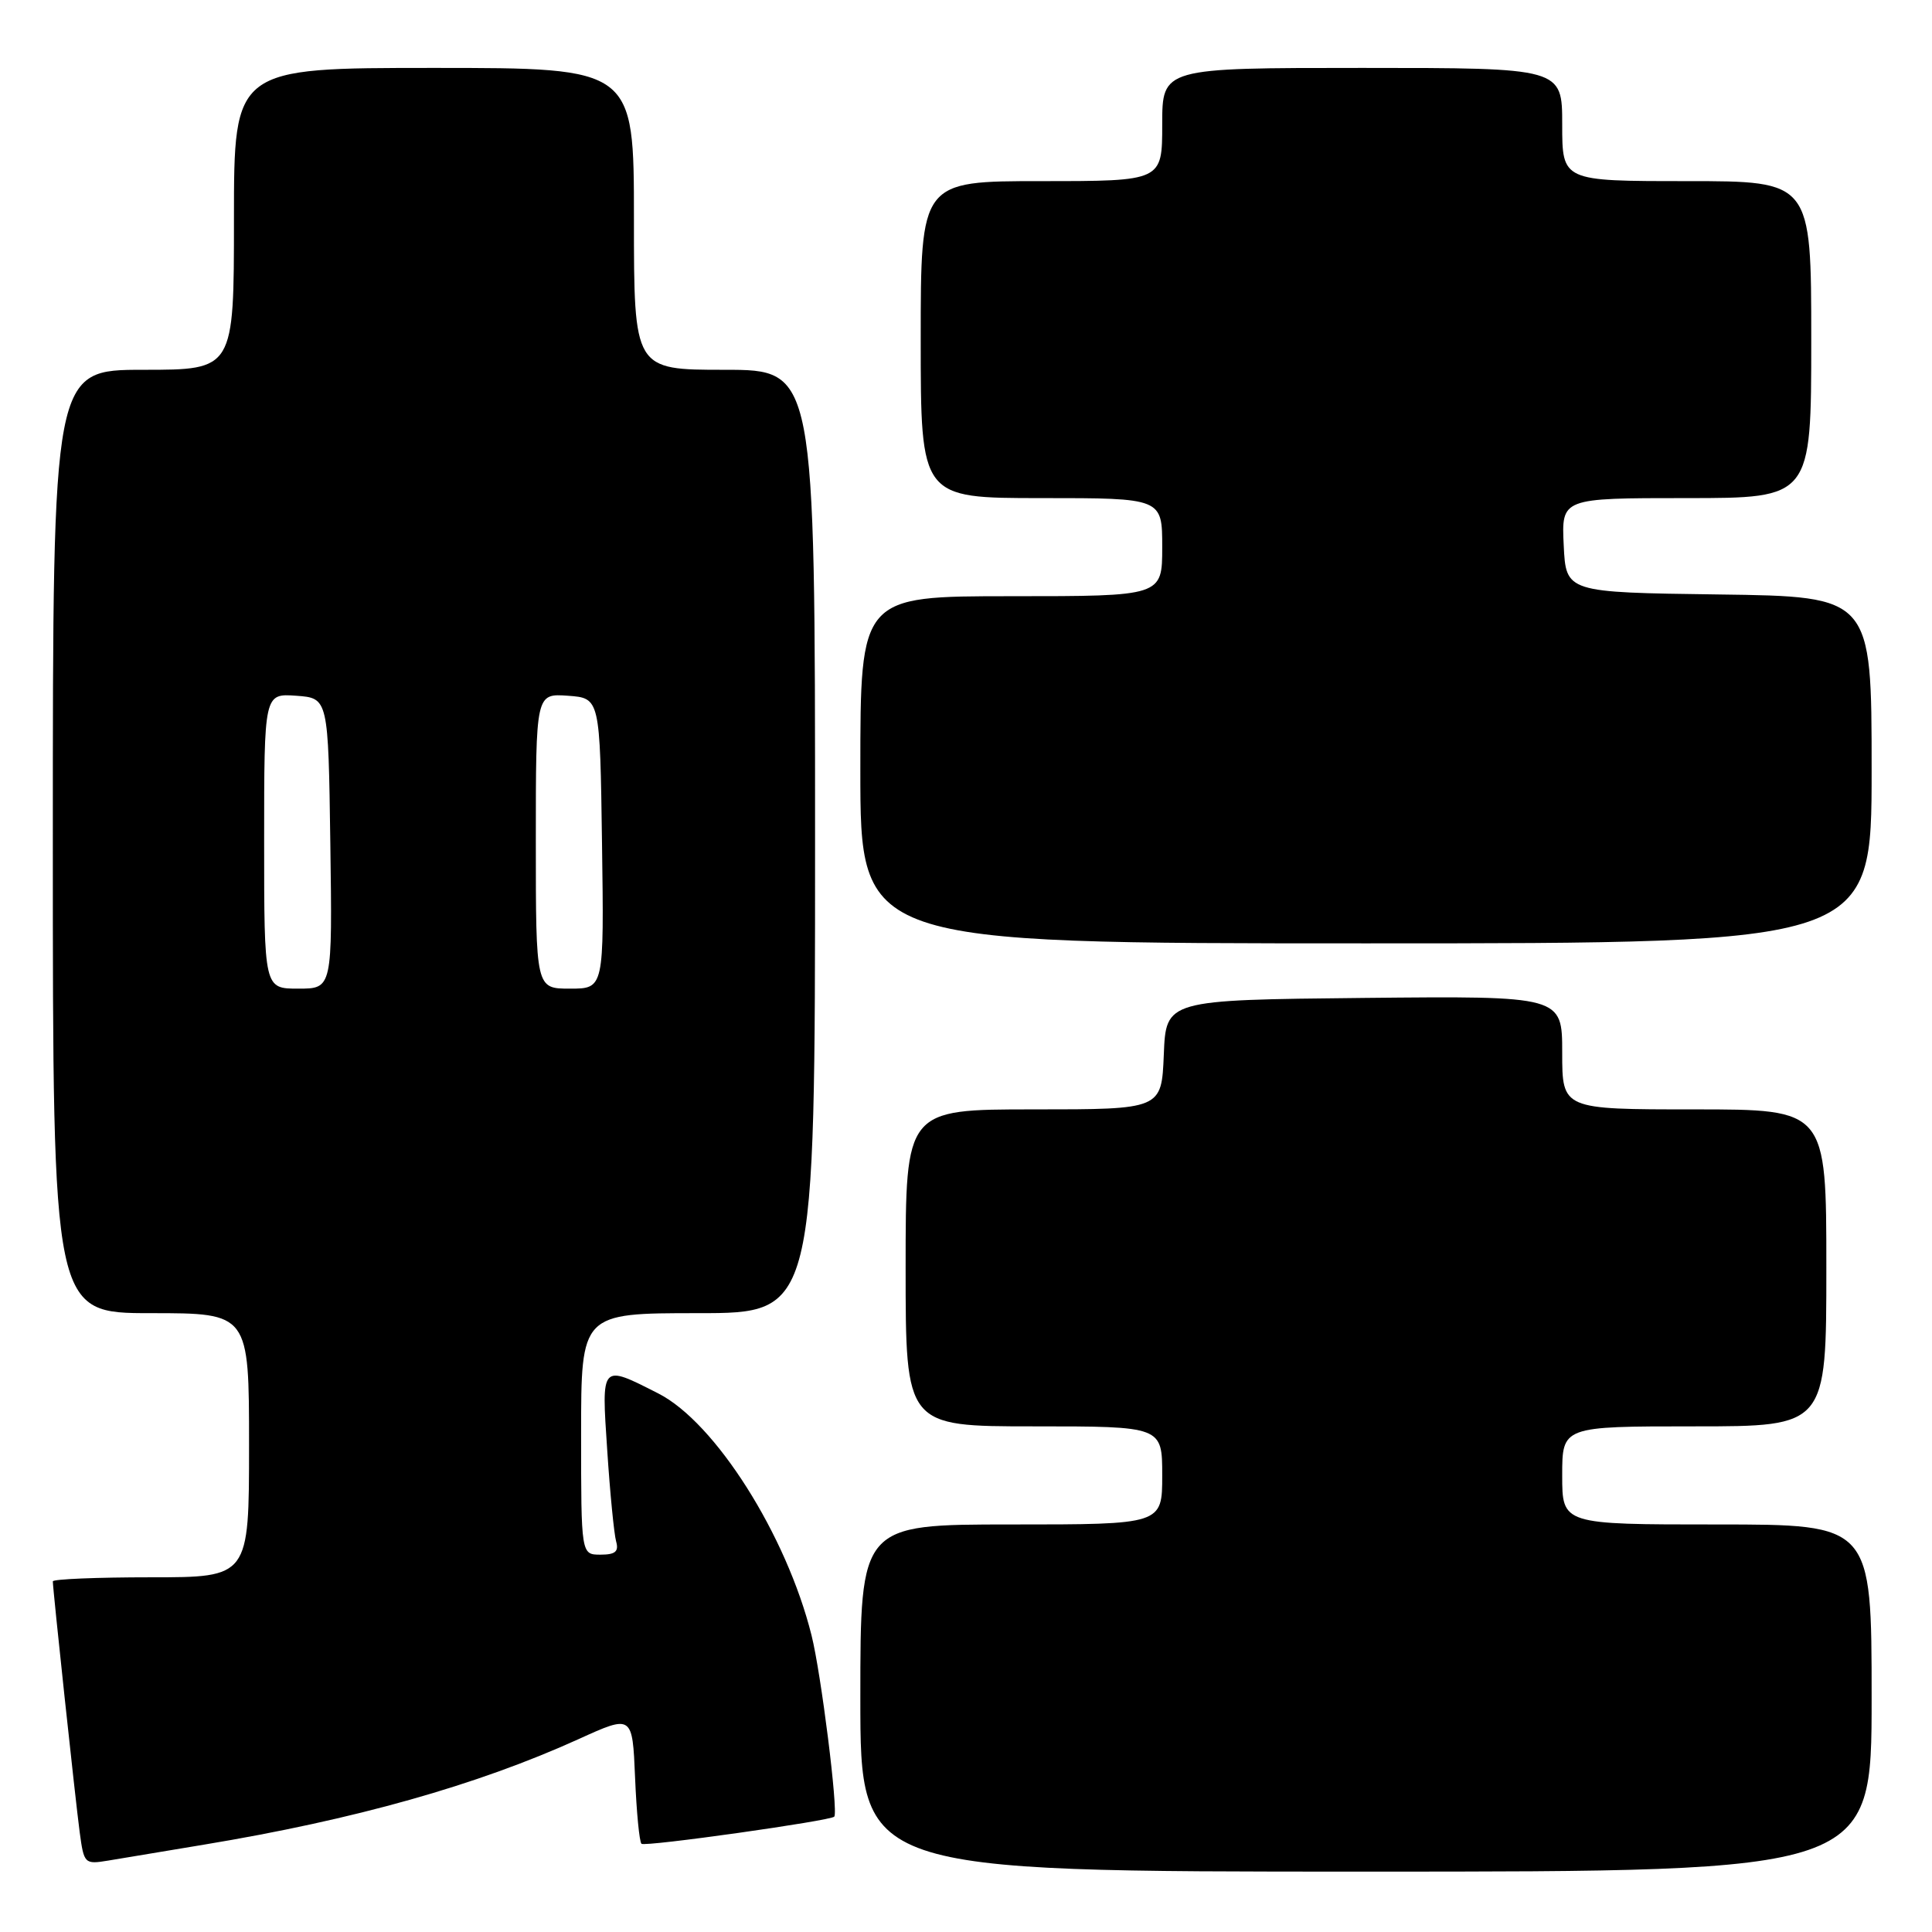 <?xml version="1.0" encoding="UTF-8" standalone="no"?>
<!DOCTYPE svg PUBLIC "-//W3C//DTD SVG 1.1//EN" "http://www.w3.org/Graphics/SVG/1.1/DTD/svg11.dtd" >
<svg xmlns="http://www.w3.org/2000/svg" xmlns:xlink="http://www.w3.org/1999/xlink" version="1.1" viewBox="0 0 256 256">
 <g >
 <path fill="currentColor"
d=" M 248.00 225.00 C 248.00 202.00 248.00 202.00 227.50 202.00 C 207.00 202.00 207.00 202.00 207.00 195.50 C 207.00 189.00 207.00 189.00 224.50 189.00 C 242.00 189.00 242.00 189.00 242.00 168.00 C 242.00 147.00 242.00 147.00 224.50 147.00 C 207.00 147.00 207.00 147.00 207.00 139.48 C 207.00 131.97 207.00 131.97 180.75 132.23 C 154.50 132.50 154.50 132.50 154.21 139.75 C 153.91 147.00 153.91 147.00 136.96 147.00 C 120.00 147.00 120.00 147.00 120.00 168.00 C 120.00 189.00 120.00 189.00 137.00 189.00 C 154.00 189.00 154.00 189.00 154.00 195.50 C 154.00 202.00 154.00 202.00 134.00 202.00 C 114.00 202.00 114.00 202.00 114.00 225.00 C 114.00 248.00 114.00 248.00 181.00 248.00 C 248.00 248.00 248.00 248.00 248.00 225.00 Z  M 27.00 244.43 C 47.00 241.12 63.20 236.55 76.65 230.45 C 83.80 227.20 83.80 227.20 84.15 235.52 C 84.34 240.09 84.72 244.05 85.00 244.31 C 85.44 244.74 110.19 241.25 110.55 240.71 C 111.08 239.93 108.80 221.72 107.53 216.68 C 104.21 203.38 94.76 188.47 87.23 184.64 C 79.59 180.76 79.69 180.64 80.46 192.15 C 80.83 197.84 81.37 203.29 81.64 204.25 C 82.02 205.59 81.53 206.00 79.57 206.00 C 77.00 206.00 77.00 206.00 77.00 190.00 C 77.00 174.00 77.00 174.00 92.50 174.00 C 108.00 174.00 108.00 174.00 108.00 111.50 C 108.00 49.00 108.00 49.00 96.00 49.00 C 84.00 49.00 84.00 49.00 84.00 29.00 C 84.00 9.00 84.00 9.00 57.50 9.00 C 31.00 9.00 31.00 9.00 31.00 29.00 C 31.00 49.00 31.00 49.00 19.00 49.00 C 7.00 49.00 7.00 49.00 7.00 111.50 C 7.00 174.00 7.00 174.00 20.00 174.00 C 33.00 174.00 33.00 174.00 33.00 191.50 C 33.00 209.00 33.00 209.00 20.00 209.00 C 12.85 209.00 7.00 209.24 7.00 209.54 C 7.00 210.58 9.99 238.52 10.56 242.78 C 11.12 246.96 11.21 247.05 14.32 246.54 C 16.07 246.25 21.77 245.30 27.00 244.43 Z  M 248.00 102.02 C 248.00 79.04 248.00 79.04 227.75 78.77 C 207.50 78.50 207.50 78.50 207.20 72.25 C 206.90 66.00 206.90 66.00 223.45 66.00 C 240.00 66.00 240.00 66.00 240.00 45.00 C 240.00 24.00 240.00 24.00 223.50 24.00 C 207.00 24.00 207.00 24.00 207.00 16.50 C 207.00 9.00 207.00 9.00 180.50 9.00 C 154.00 9.00 154.00 9.00 154.00 16.50 C 154.00 24.00 154.00 24.00 138.00 24.00 C 122.00 24.00 122.00 24.00 122.00 45.00 C 122.00 66.00 122.00 66.00 138.00 66.00 C 154.00 66.00 154.00 66.00 154.00 72.50 C 154.00 79.00 154.00 79.00 134.00 79.00 C 114.00 79.00 114.00 79.00 114.00 102.00 C 114.00 125.00 114.00 125.00 181.00 125.00 C 248.00 125.00 248.00 125.00 248.00 102.02 Z  M 35.00 111.44 C 35.00 91.89 35.00 91.89 39.25 92.19 C 43.50 92.50 43.50 92.50 43.77 111.75 C 44.04 131.00 44.04 131.00 39.52 131.00 C 35.00 131.00 35.00 131.00 35.00 111.44 Z  M 71.00 111.44 C 71.00 91.89 71.00 91.89 75.25 92.19 C 79.50 92.50 79.50 92.50 79.77 111.75 C 80.04 131.00 80.04 131.00 75.52 131.00 C 71.00 131.00 71.00 131.00 71.00 111.44 Z "/>
</g>
</svg>
